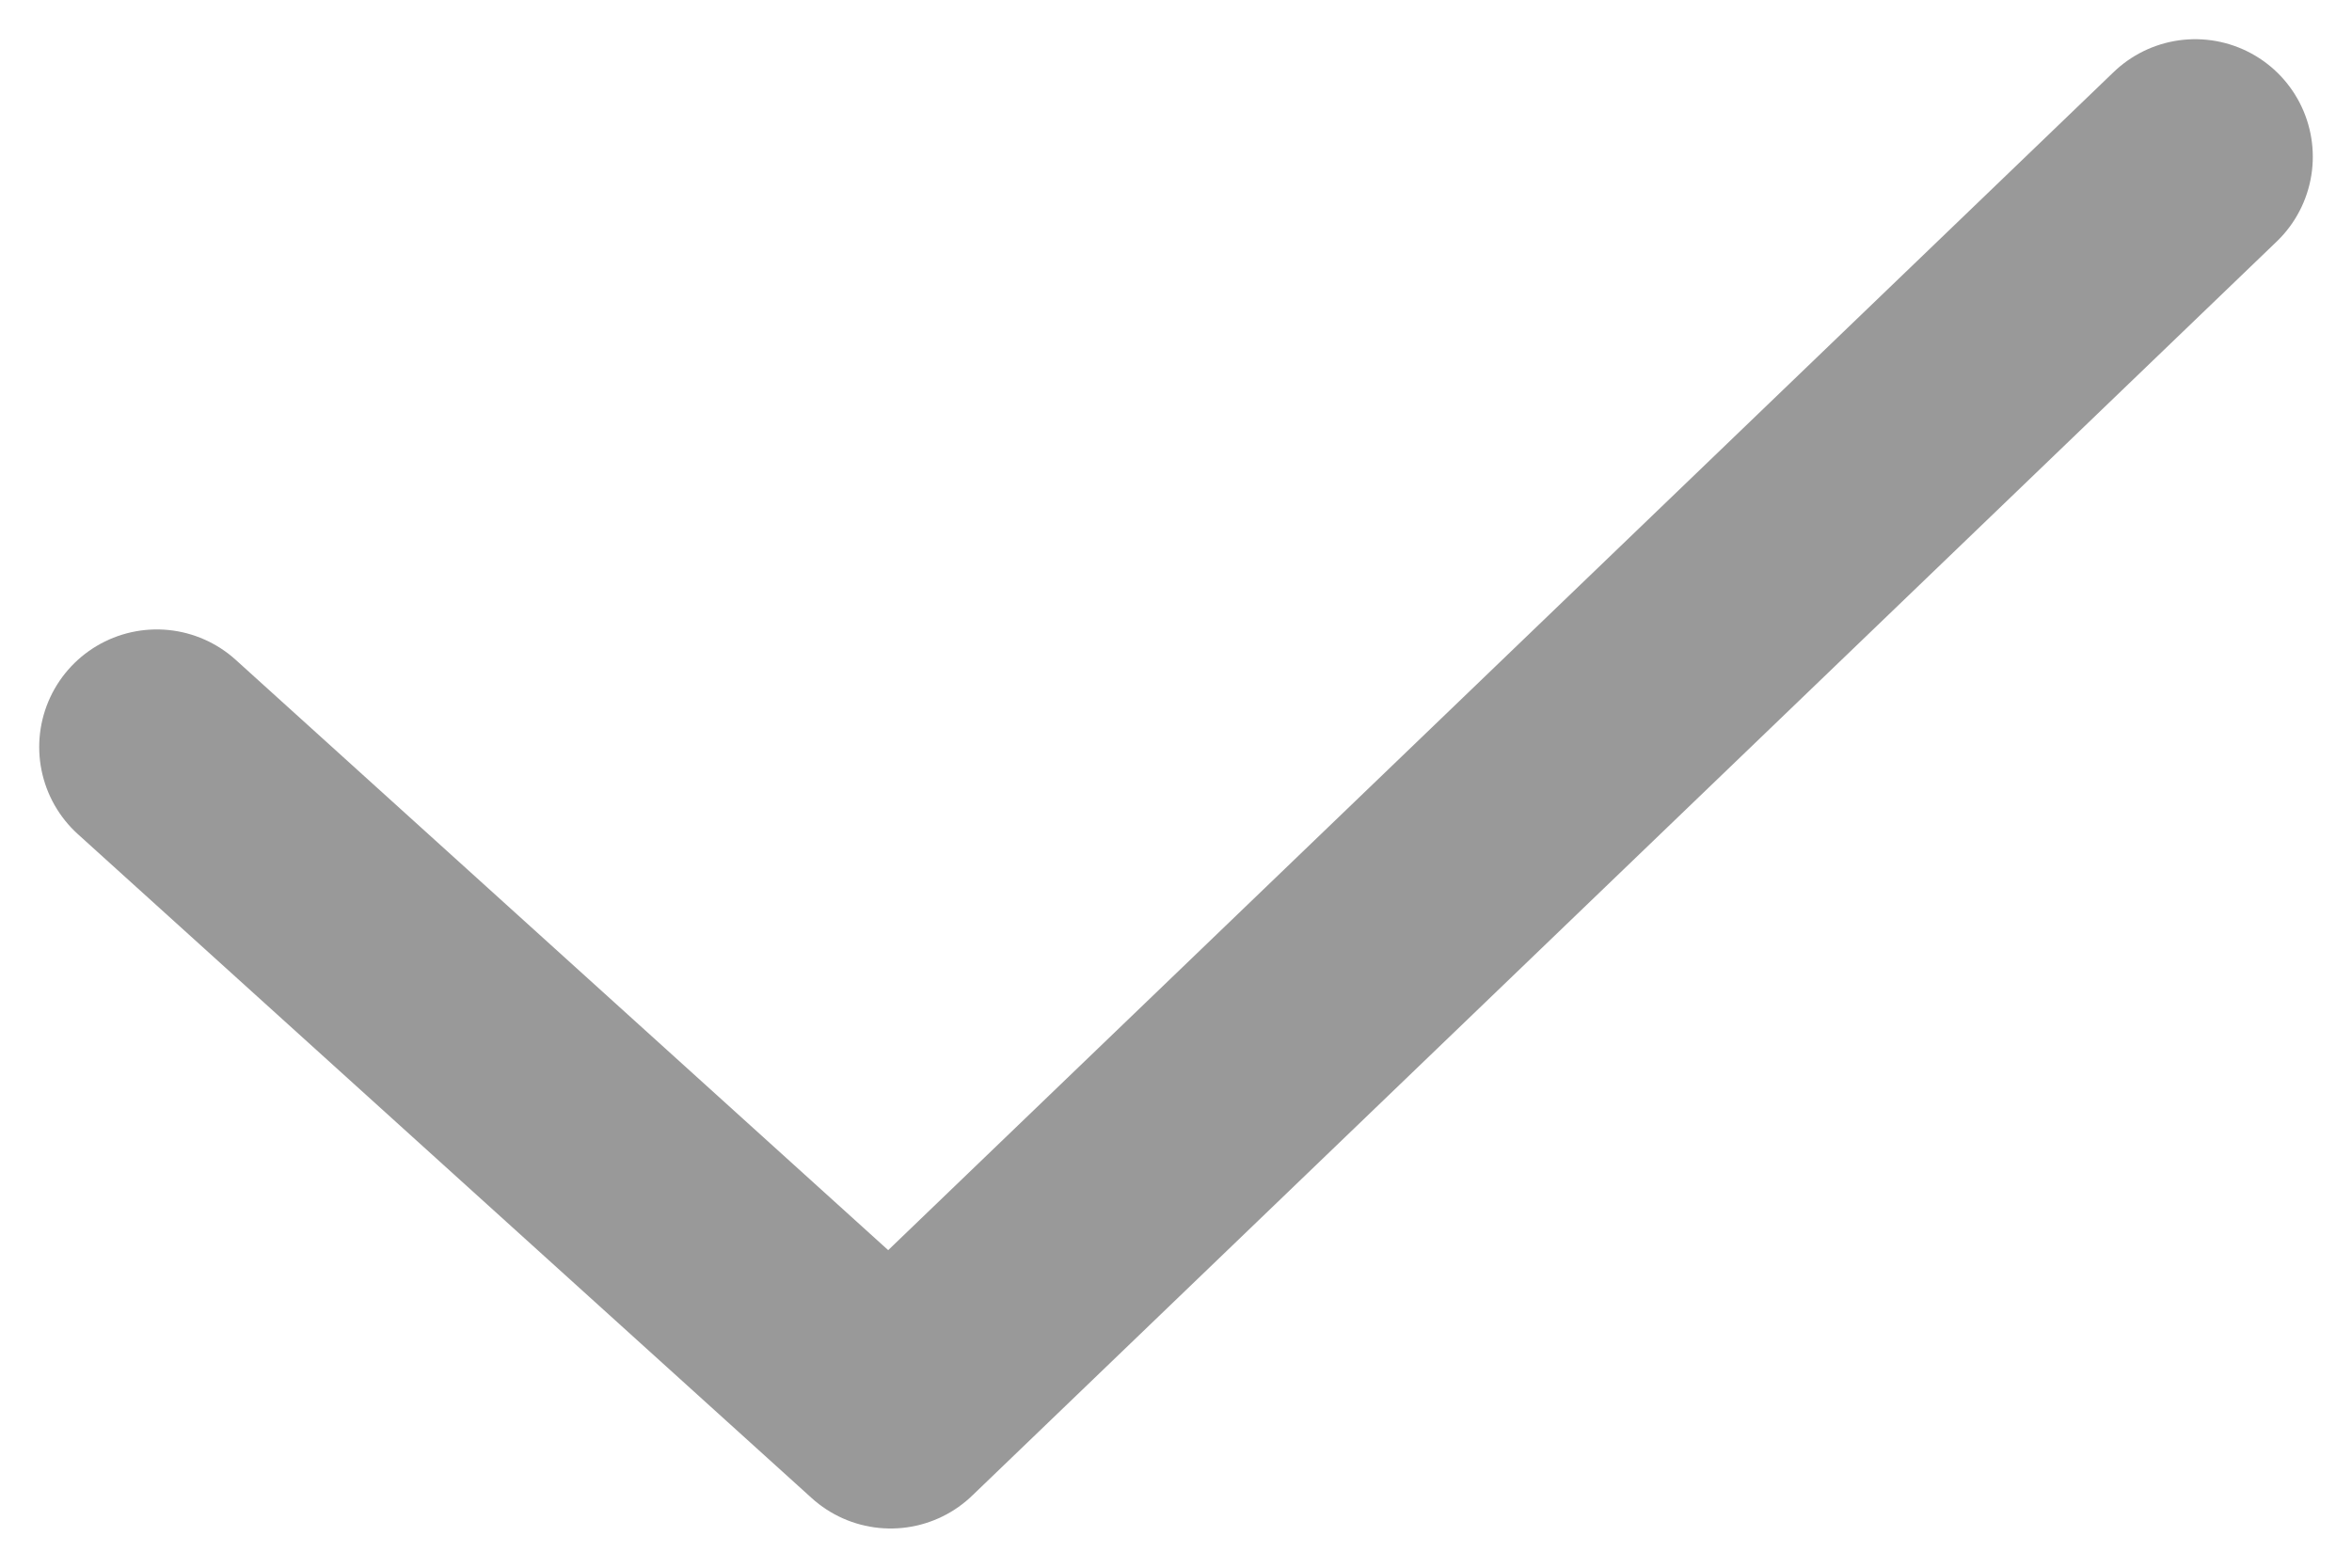 <svg width="15" height="10" viewBox="0 0 15 10" fill="none" xmlns="http://www.w3.org/2000/svg">
	<path d="M1 4.765L5.68 9L14 1" stroke="#999999" stroke-width="1.5" stroke-linecap="round" stroke-linejoin="round" />
</svg>